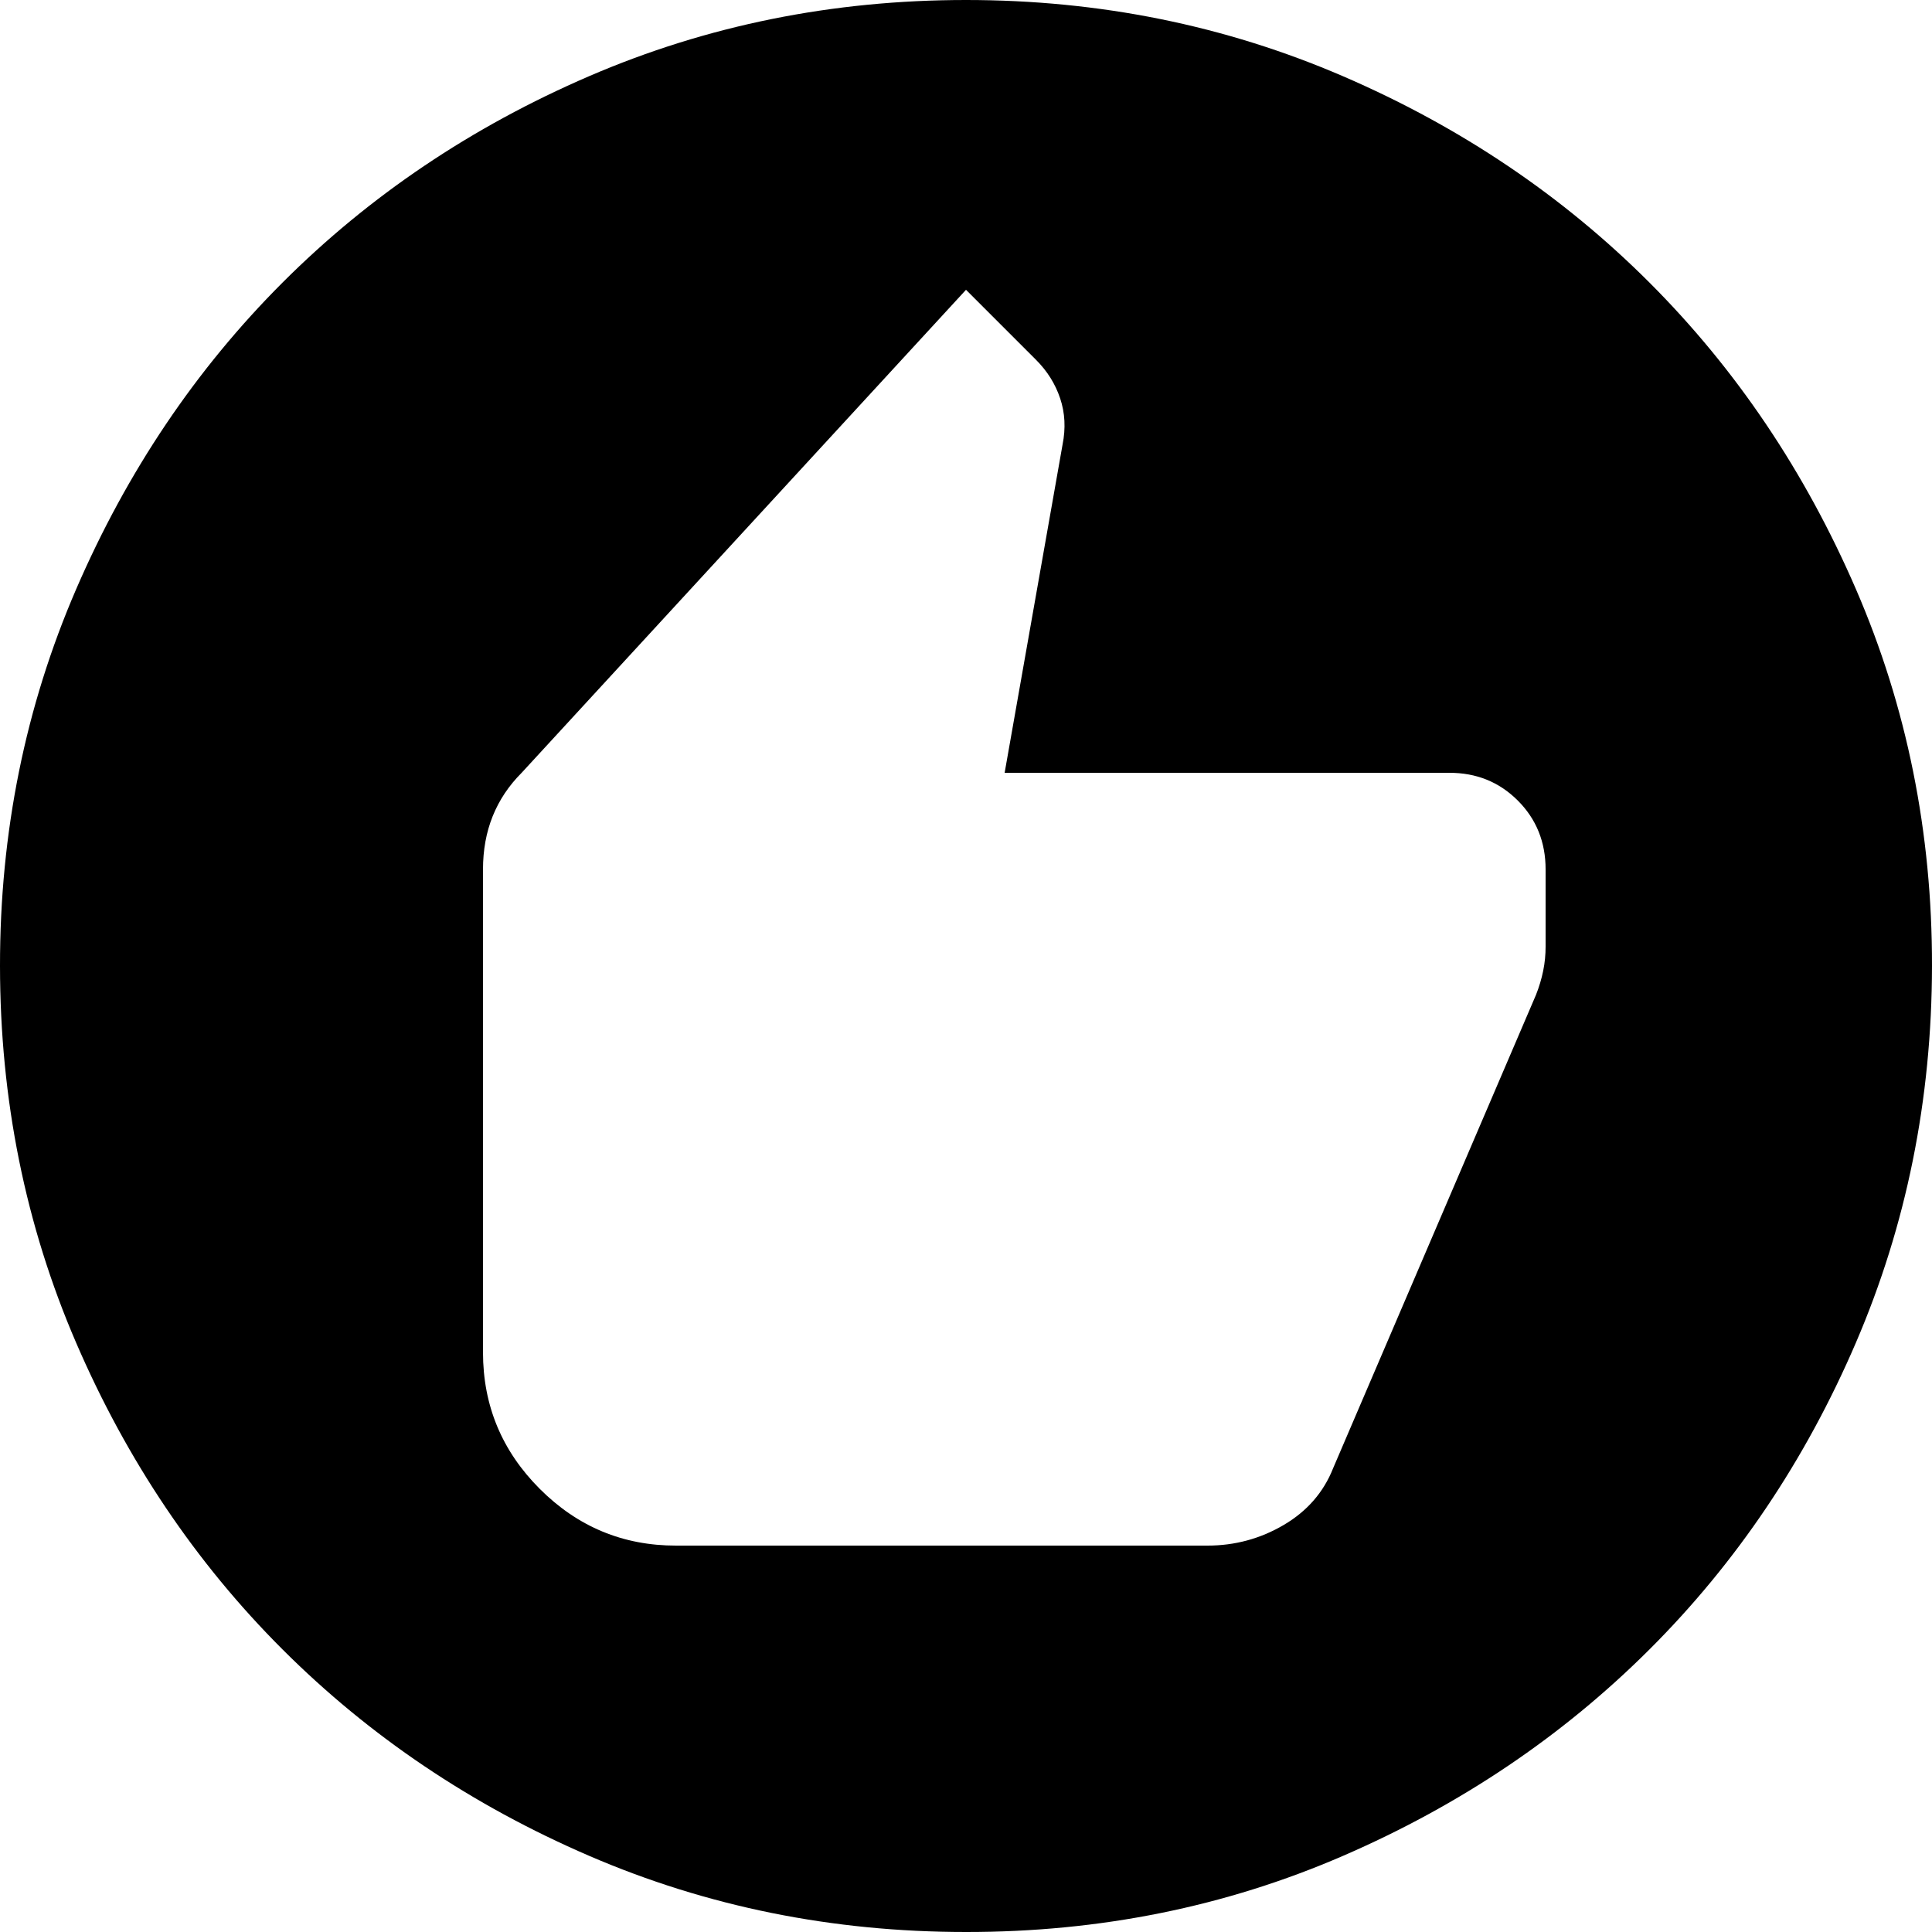 <svg width="20" height="20" viewBox="0 0 20 20" fill="none" xmlns="http://www.w3.org/2000/svg">
<path d="M7 16H12.5C12.783 16 13.046 15.929 13.288 15.787C13.53 15.645 13.701 15.449 13.8 15.2L15.9 10.3C15.933 10.217 15.958 10.133 15.975 10.05C15.992 9.967 16 9.883 16 9.8V9C16 8.717 15.904 8.479 15.712 8.287C15.52 8.095 15.283 7.999 15 8H10.4L11 4.6C11.033 4.433 11.025 4.275 10.975 4.125C10.925 3.975 10.842 3.842 10.725 3.725L10 3L5.4 8C5.267 8.133 5.167 8.283 5.1 8.45C5.033 8.617 5 8.8 5 9V14C5 14.55 5.196 15.021 5.588 15.413C5.98 15.805 6.451 16.001 7 16ZM10 20C8.617 20 7.317 19.737 6.1 19.212C4.883 18.687 3.825 17.974 2.925 17.075C2.025 16.176 1.313 15.117 0.788 13.9C0.263 12.683 0.001 11.383 1.26582e-06 10C-0.001 8.617 0.262 7.317 0.788 6.1C1.314 4.883 2.026 3.824 2.925 2.925C3.824 2.026 4.882 1.313 6.1 0.788C7.318 0.263 8.618 0 10 0C11.382 0 12.682 0.263 13.9 0.788C15.118 1.313 16.176 2.026 17.075 2.925C17.974 3.824 18.686 4.883 19.213 6.1C19.74 7.317 20.002 8.617 20 10C19.998 11.383 19.735 12.683 19.212 13.9C18.689 15.117 17.976 16.176 17.075 17.075C16.174 17.974 15.115 18.687 13.9 19.213C12.685 19.739 11.385 20.001 10 20Z" fill="black"/>
</svg>
